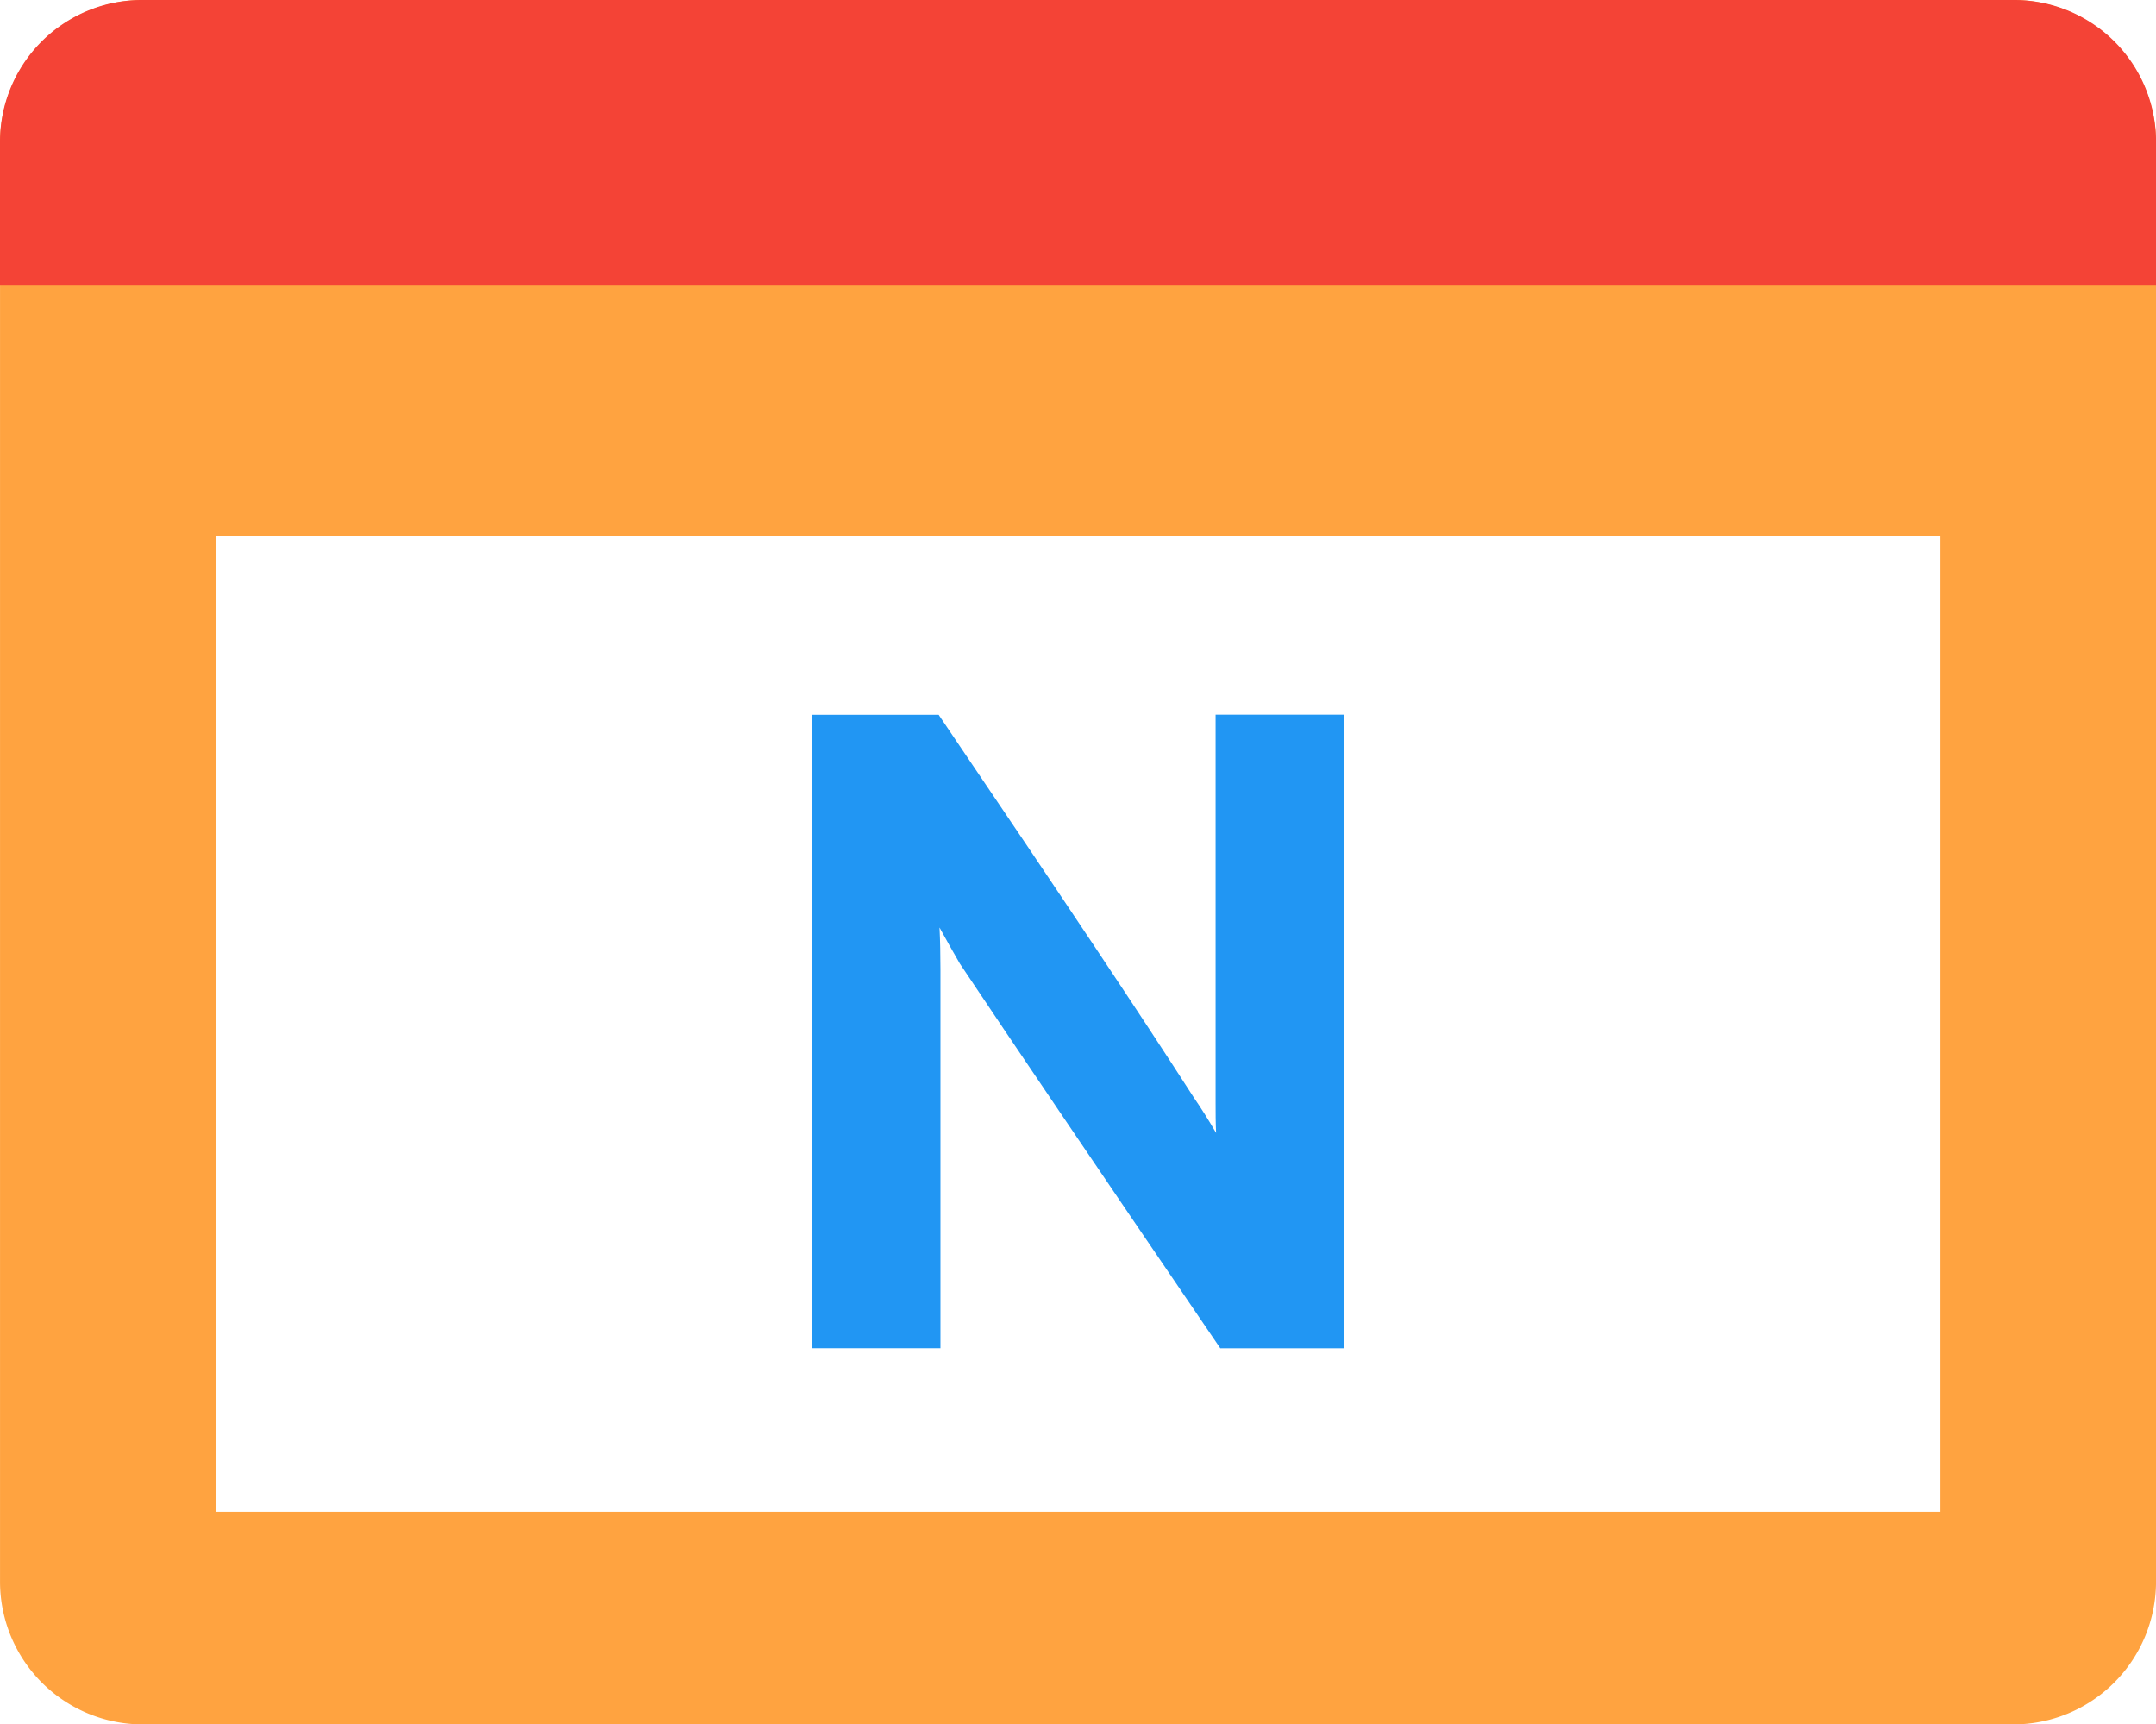 <svg xmlns="http://www.w3.org/2000/svg" width="77.498" height="61.982" viewBox="0 0 77.498 61.982">
  <g id="组_18392" data-name="组 18392" transform="translate(-1027.534 -242.911)">
    <path id="路径_60120" data-name="路径 60120" d="M1099.9,242.911h-67.232a5.133,5.133,0,0,0-5.133,5.133V299.76a5.133,5.133,0,0,0,5.133,5.133H1099.9a5.133,5.133,0,0,0,5.133-5.133V248.044A5.133,5.133,0,0,0,1099.9,242.911Zm-2.615,54.34h-62V262.177h62Z" fill="#ffa340"/>
    <path id="路径_60121" data-name="路径 60121" d="M1061.338,277.745c0-.516-.01-1.015-.033-1.495.234.425.476.86.732,1.3q2.93,4.383,9.187,13.568l.174.256h4.444V268.6h-4.613v13.94c0,.355,0,.72.018,1.093-.266-.457-.54-.894-.819-1.3-1.806-2.812-4.742-7.218-8.981-13.473l-.173-.257h-4.55v22.768h4.614Z" fill="#2196f3"/>
    <path id="矩形_14053" data-name="矩形 14053" d="M5.1,0H72.4a5.1,5.1,0,0,1,5.1,5.1v5.167a0,0,0,0,1,0,0H0a0,0,0,0,1,0,0V5.1A5.1,5.1,0,0,1,5.1,0Z" transform="translate(1027.534 242.911)" fill="#f44336"/>
  </g>
</svg>


